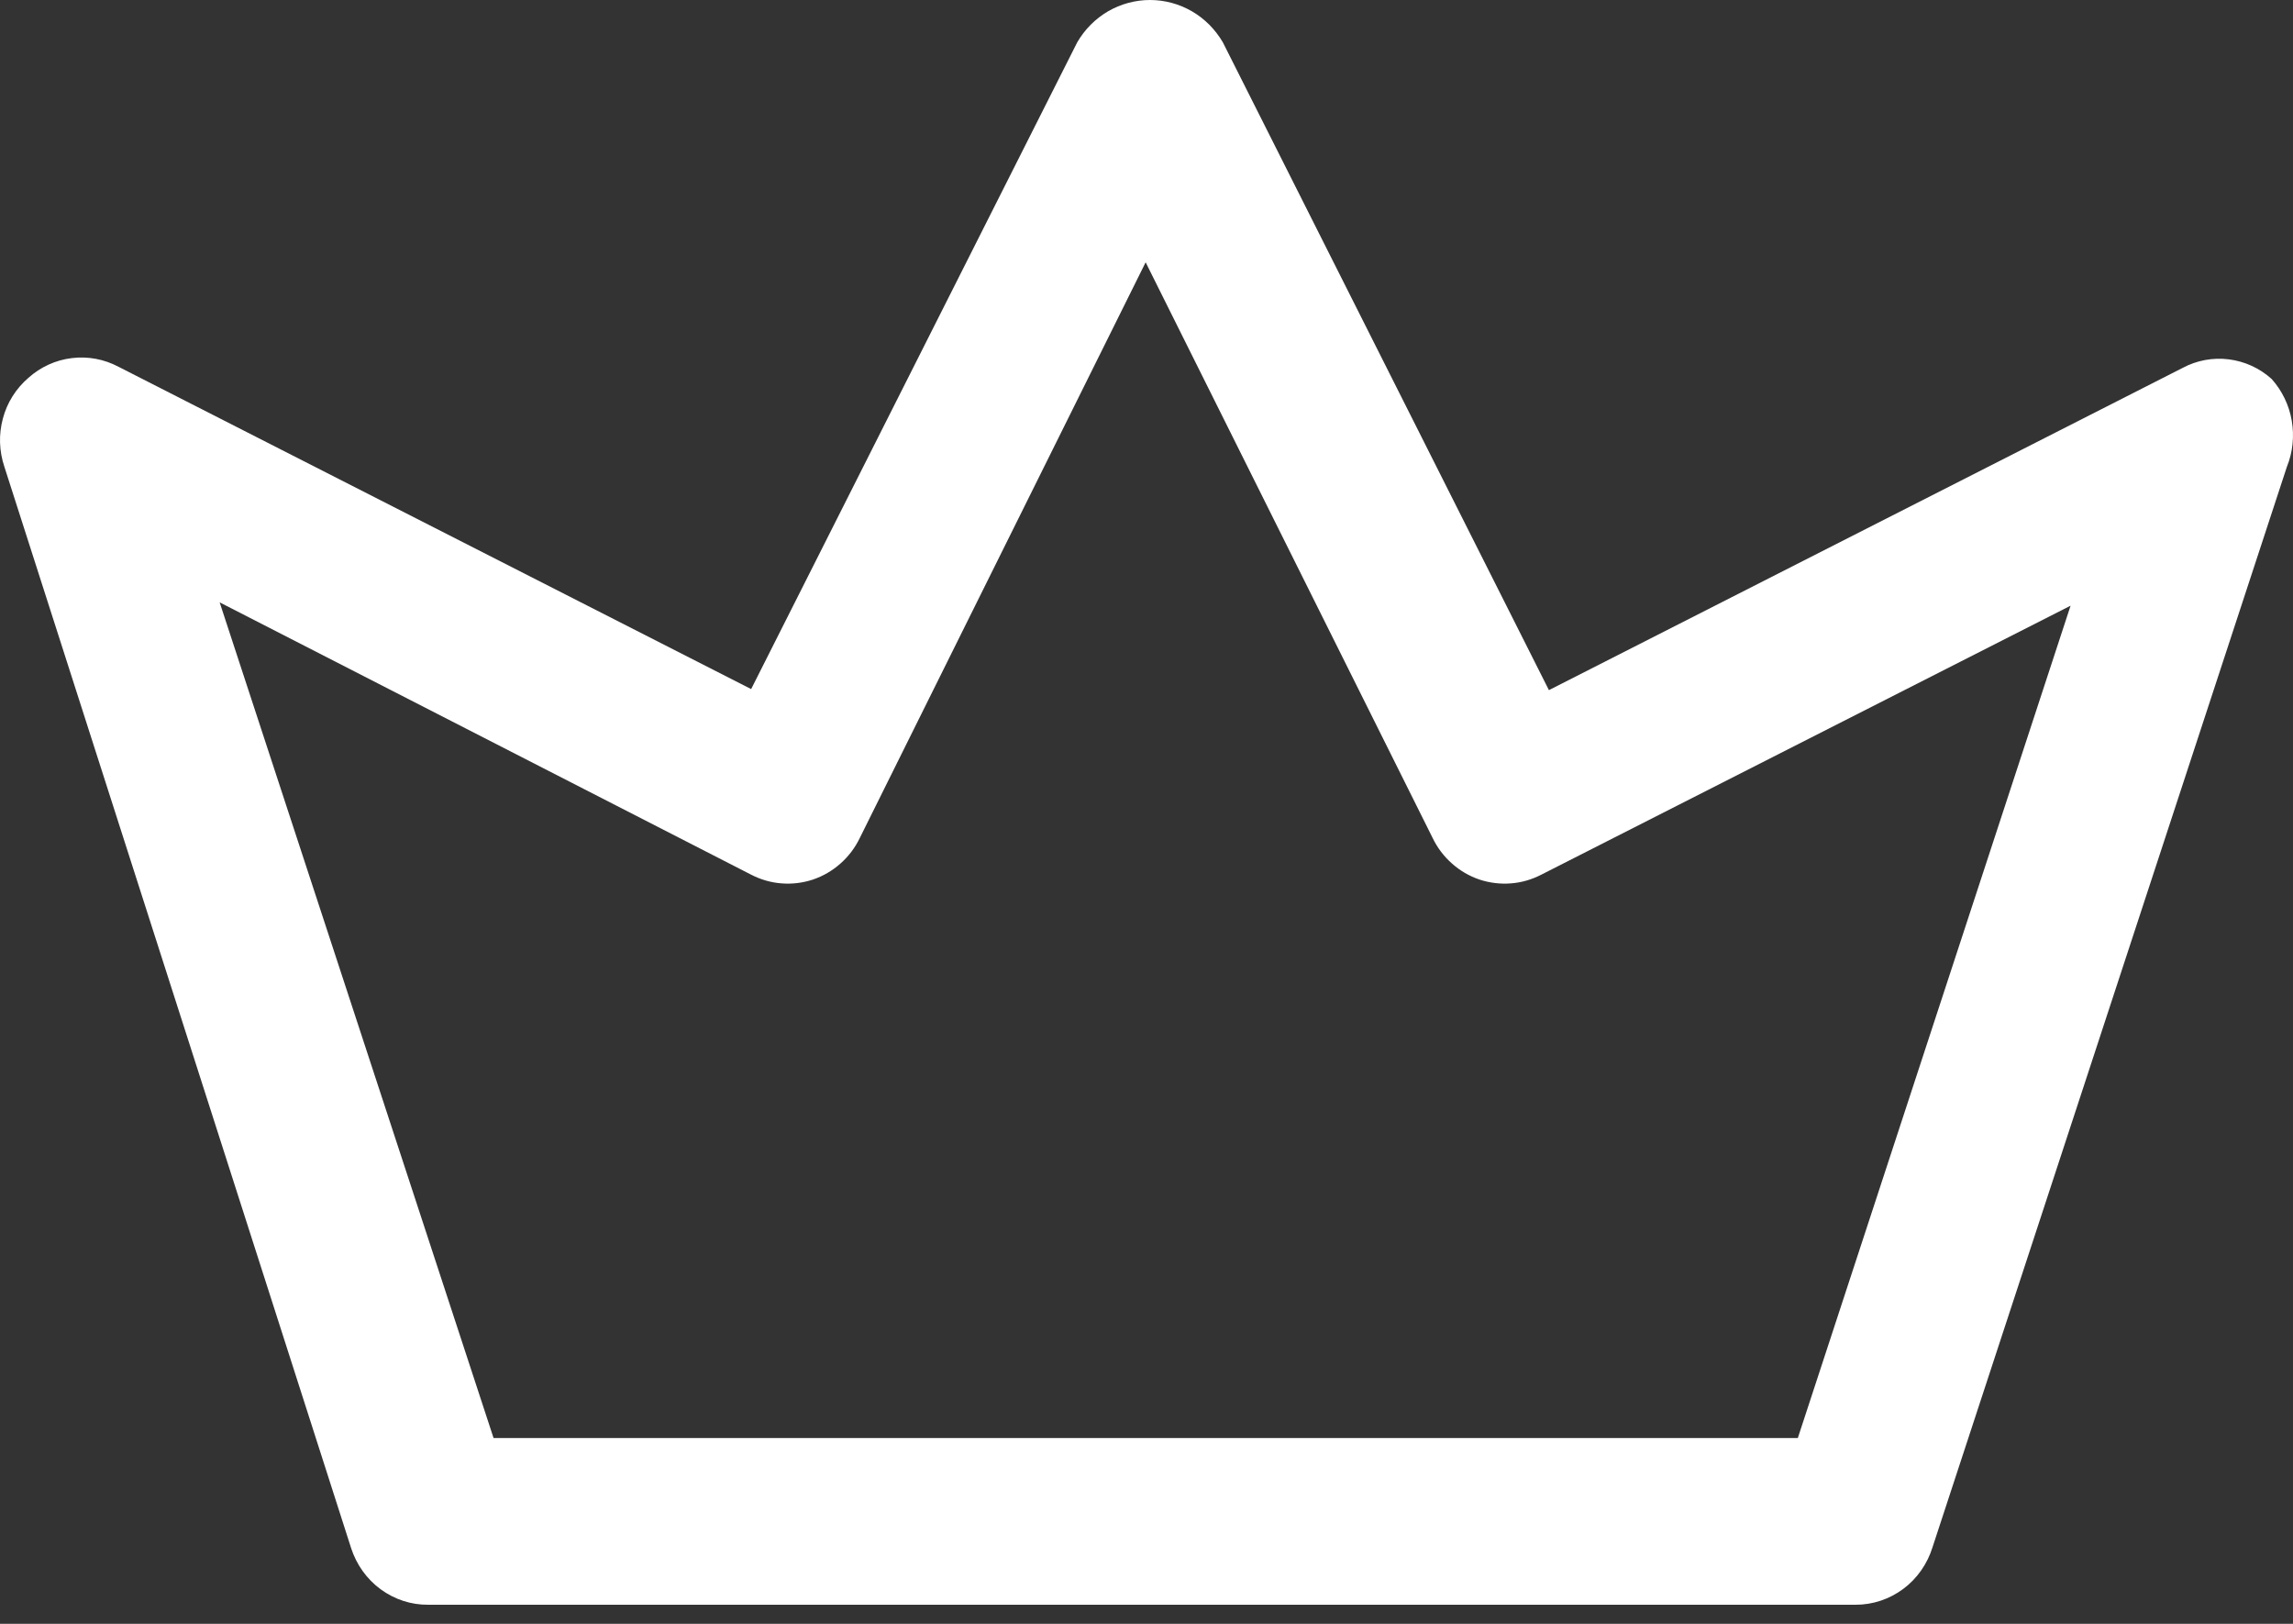 <svg width="24" height="17" viewBox="0 0 24 17" fill="none" xmlns="http://www.w3.org/2000/svg">
<rect x="0" y="0" width="24" height="17" fill="#333333" stroke="none"/>
<path d="M19.42 16.8H4.483C4.304 16.802 4.13 16.745 3.984 16.638C3.839 16.532 3.731 16.38 3.675 16.207L0.046 4.887C-0.009 4.724 -0.015 4.548 0.03 4.382C0.074 4.215 0.168 4.067 0.297 3.956C0.424 3.842 0.583 3.769 0.751 3.749C0.92 3.728 1.09 3.76 1.241 3.84L7.862 7.214L11.275 0.443C11.353 0.308 11.465 0.196 11.598 0.118C11.732 0.041 11.883 0 12.037 0C12.191 0 12.341 0.041 12.475 0.118C12.609 0.196 12.72 0.308 12.799 0.443L16.212 7.225L22.844 3.852C22.993 3.772 23.162 3.741 23.328 3.762C23.495 3.783 23.651 3.854 23.777 3.968C23.886 4.09 23.959 4.241 23.987 4.404C24.015 4.566 23.998 4.734 23.936 4.887L20.228 16.195C20.174 16.371 20.067 16.525 19.921 16.634C19.776 16.742 19.6 16.801 19.42 16.8ZM5.166 15.055H18.817L21.672 6.341L16.132 9.157C16.033 9.208 15.925 9.24 15.814 9.248C15.703 9.257 15.591 9.243 15.485 9.208C15.379 9.172 15.281 9.115 15.197 9.04C15.113 8.966 15.044 8.875 14.995 8.773L11.991 2.746L8.999 8.773C8.95 8.875 8.881 8.966 8.797 9.04C8.713 9.115 8.615 9.172 8.509 9.208C8.403 9.243 8.292 9.257 8.18 9.248C8.069 9.24 7.961 9.208 7.862 9.157L2.299 6.306L5.166 15.055Z" fill="white"/>
</svg>
